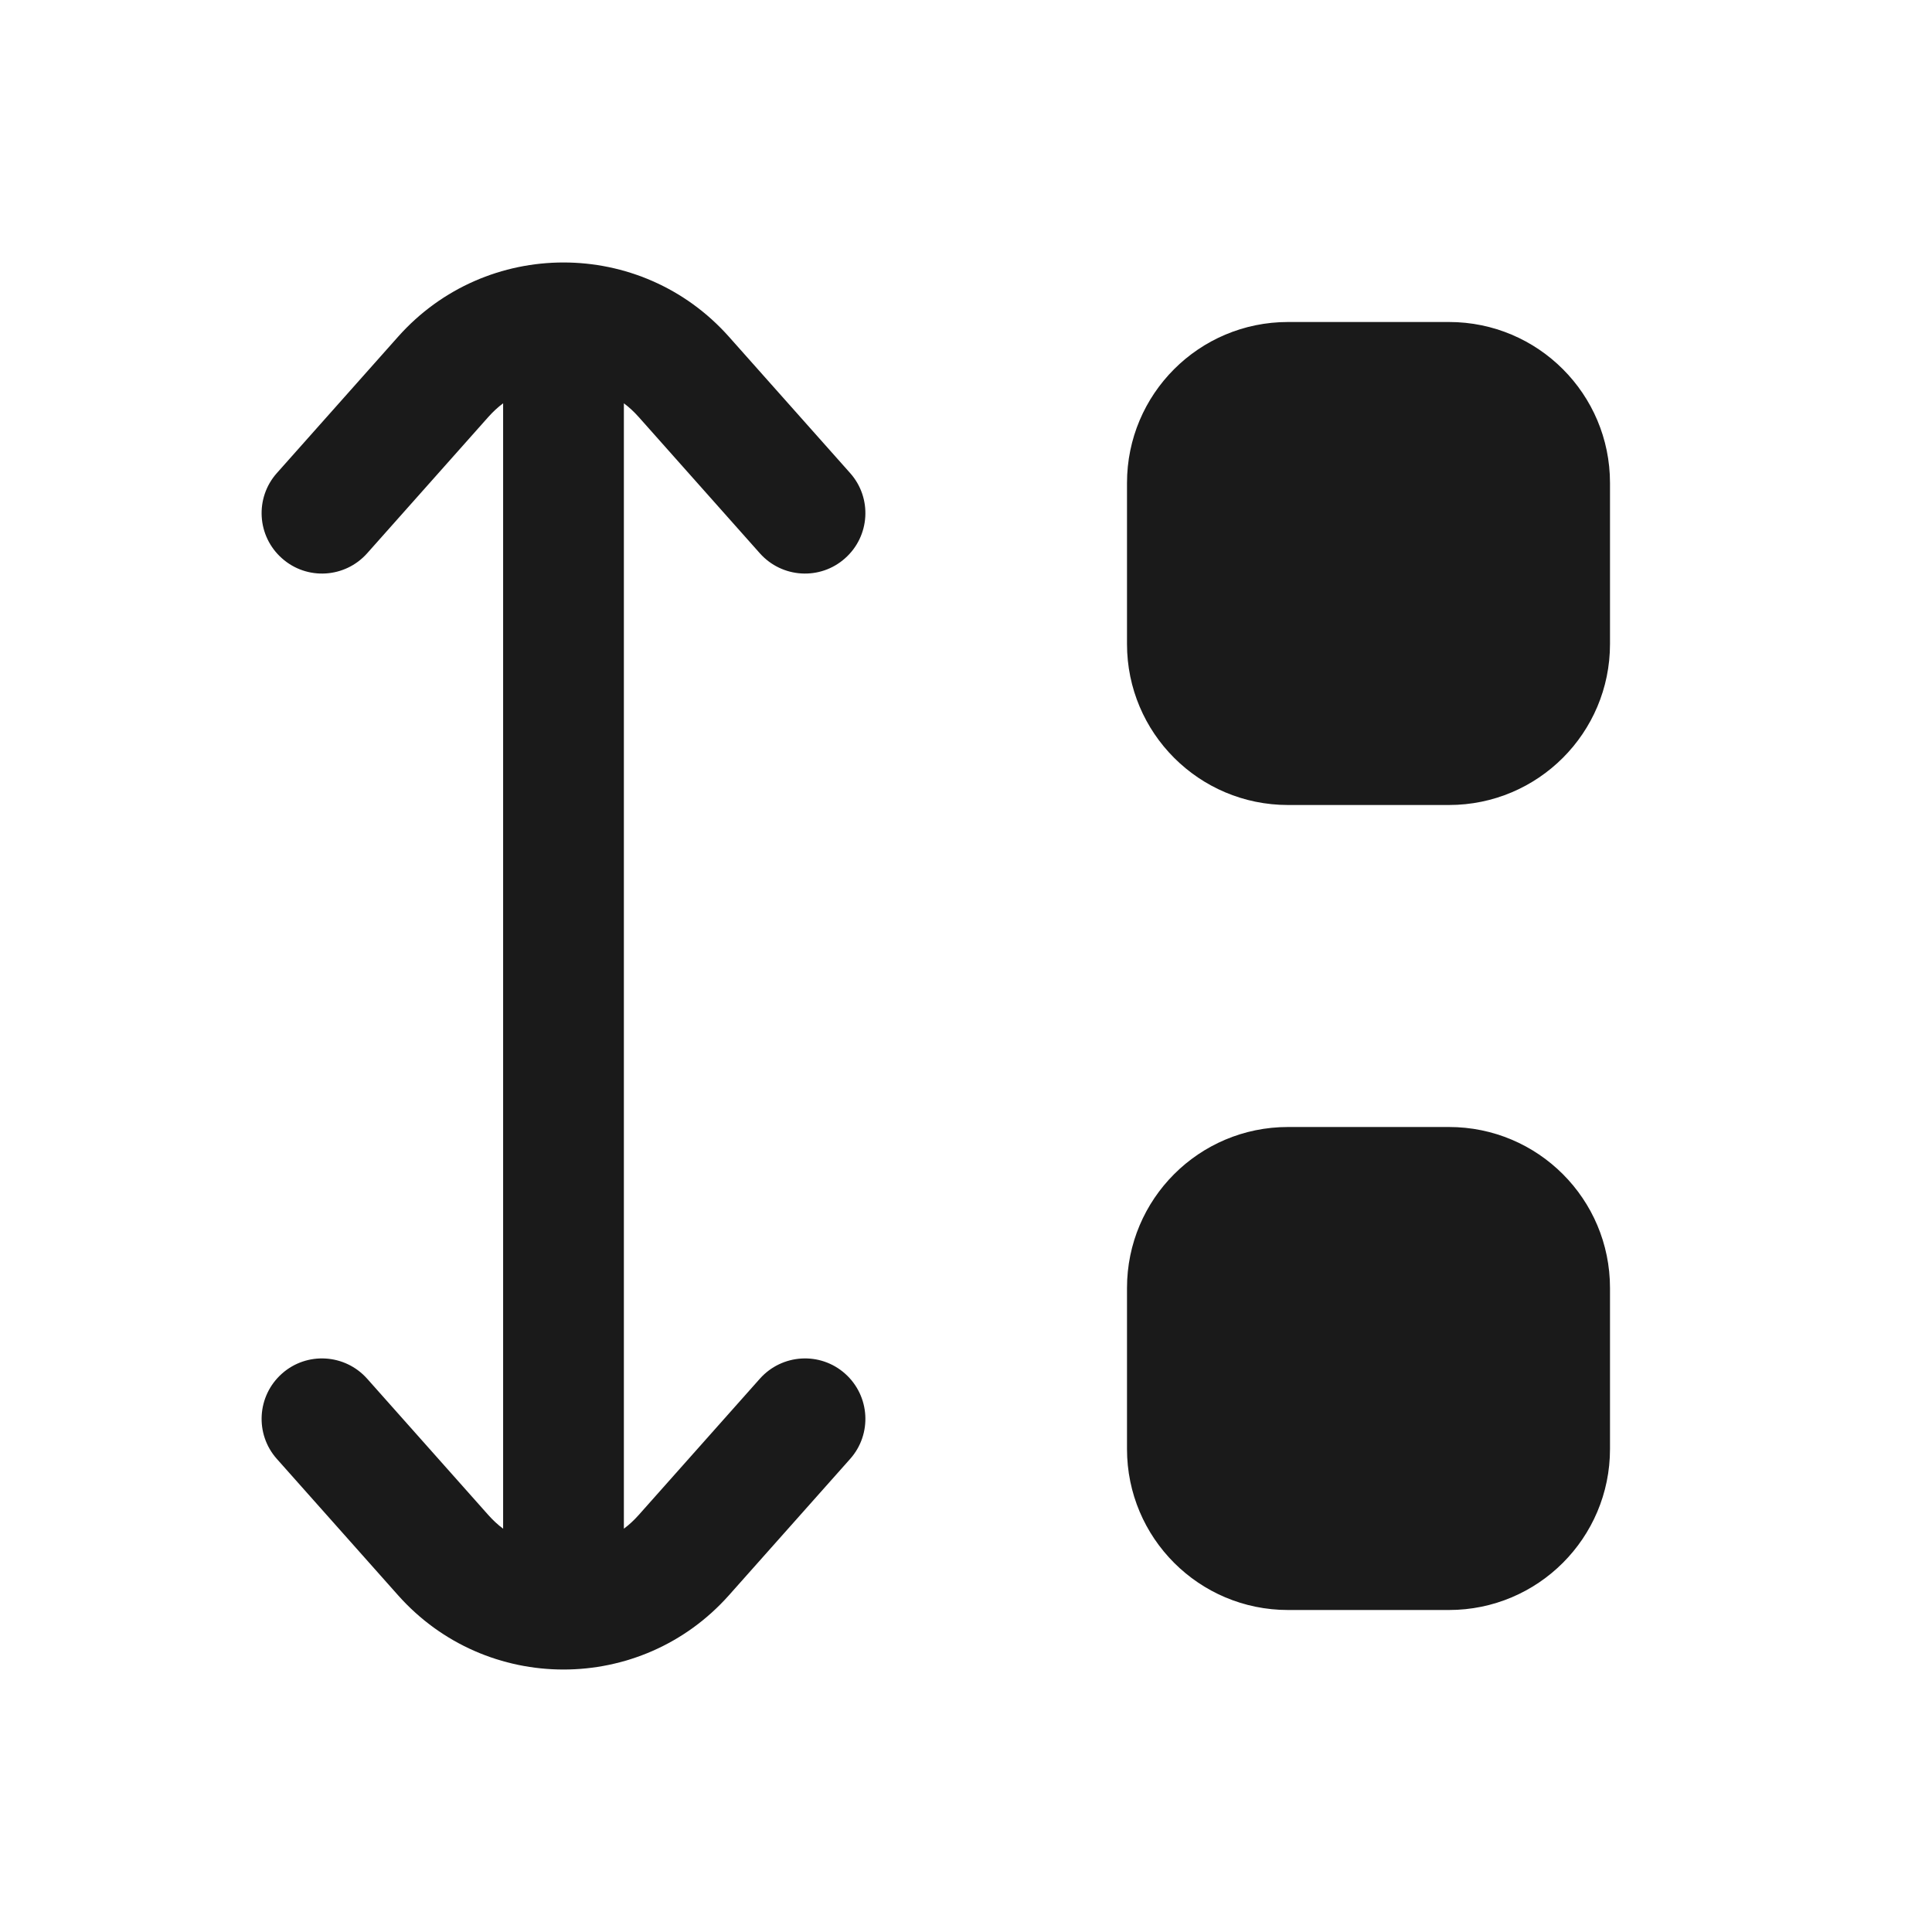 <svg width="24" height="24" viewBox="0 0 24 24" fill="none" xmlns="http://www.w3.org/2000/svg">
<rect width="24" height="24" fill="#A6A6A6"/>
<path d="M-922 -661C-922 -662.105 -921.105 -663 -920 -663H564C565.105 -663 566 -662.105 566 -661V889C566 890.105 565.105 891 564 891H-920C-921.105 891 -922 890.105 -922 889V-661Z" fill="white"/>
<path d="M-920 -662H564V-664H-920V-662ZM565 -661V889H567V-661H565ZM564 890H-920V892H564V890ZM-921 889V-661H-923V889H-921ZM-920 890C-920.552 890 -921 889.552 -921 889H-923C-923 890.657 -921.657 892 -920 892V890ZM565 889C565 889.552 564.552 890 564 890V892C565.657 892 567 890.657 567 889H565ZM564 -662C564.552 -662 565 -661.552 565 -661H567C567 -662.657 565.657 -664 564 -664V-662ZM-920 -664C-921.657 -664 -923 -662.657 -923 -661H-921C-921 -661.552 -920.552 -662 -920 -662V-664Z" fill="black" fill-opacity="0.1"/>
<path fill-rule="evenodd" clip-rule="evenodd" d="M4.945 19.817C6.039 21.047 7.961 21.047 9.055 19.817L10.561 18.123C10.836 17.814 10.808 17.34 10.498 17.064C10.189 16.789 9.715 16.817 9.439 17.127L7.934 18.82C7.877 18.884 7.816 18.941 7.75 18.99V5.01C7.816 5.059 7.877 5.116 7.934 5.18L9.439 6.873C9.715 7.183 10.189 7.211 10.498 6.935C10.808 6.66 10.836 6.186 10.561 5.877L9.055 4.183C7.961 2.953 6.039 2.953 4.945 4.183L3.439 5.877C3.164 6.186 3.192 6.66 3.502 6.935C3.811 7.211 4.285 7.183 4.561 6.873L6.066 5.18C6.123 5.116 6.184 5.059 6.25 5.01V18.99C6.184 18.941 6.123 18.884 6.066 18.82L4.561 17.127C4.285 16.817 3.811 16.789 3.502 17.064C3.192 17.34 3.164 17.814 3.439 18.123L4.945 19.817ZM14 6C14 4.895 14.895 4 16 4H18C19.105 4 20 4.895 20 6V8C20 9.105 19.105 10 18 10H16C14.895 10 14 9.105 14 8V6ZM14 16C14 14.895 14.895 14 16 14H18C19.105 14 20 14.895 20 16V18C20 19.105 19.105 20 18 20H16C14.895 20 14 19.105 14 18V16Z" fill="#1A1A1A"/>
</svg>
